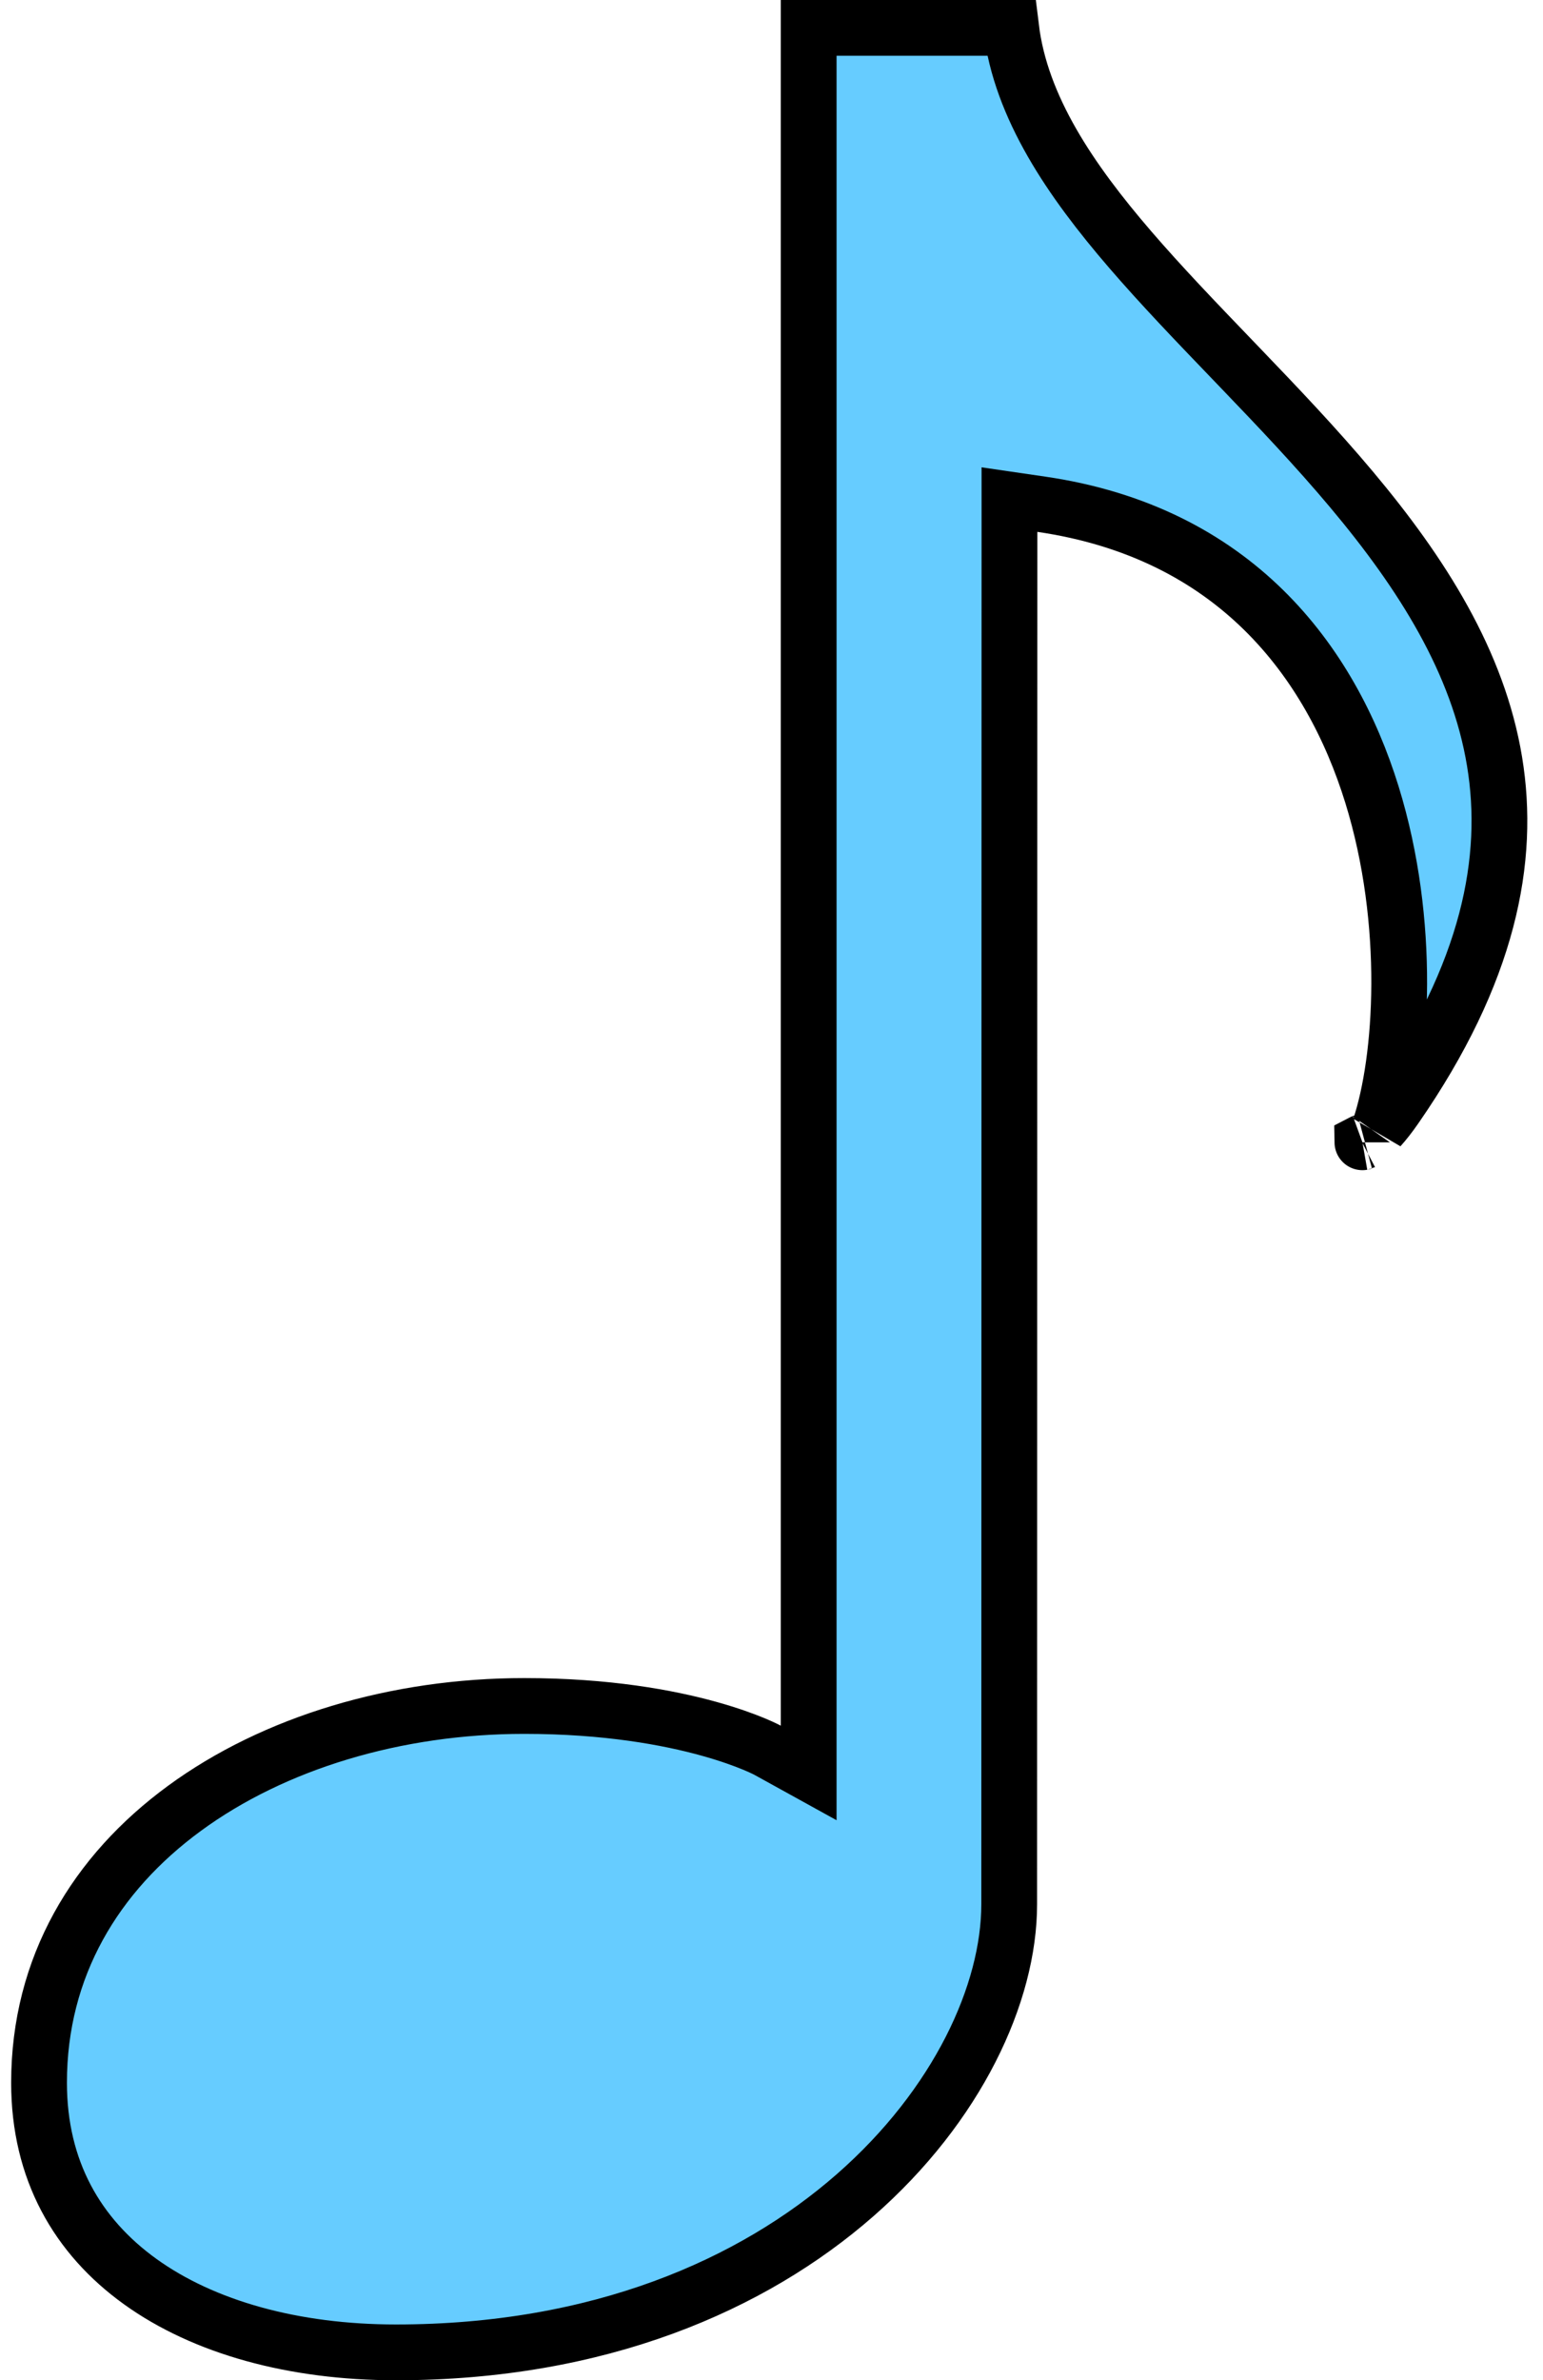 <svg width="83" height="128" viewBox="0 0 83 128" fill="none" xmlns="http://www.w3.org/2000/svg">
<path d="M41.255 94.103L41.275 94.113L41.276 94.114L41.276 94.114L41.278 94.115L41.278 94.115L41.28 94.116L43.5 95.342V92.8V1.5H54.391C54.913 5.781 57.594 9.704 60.792 13.418C62.456 15.35 64.325 17.296 66.207 19.254C66.368 19.421 66.528 19.589 66.689 19.756C68.745 21.897 70.807 24.064 72.702 26.323C76.503 30.852 79.511 35.607 80.393 40.944C81.264 46.219 80.092 52.291 75.066 59.549C74.75 60.006 74.466 60.363 74.218 60.638C75.431 57.014 75.935 49.639 73.8 42.734C71.575 35.538 66.394 28.634 56.017 27.117L54.3 26.866L54.3 28.601L54.286 102.4V102.4C54.286 111.993 43.182 126.5 21.3 126.5C15.804 126.5 10.962 125.157 7.539 122.692C4.163 120.262 2.1 116.705 2.1 112C2.1 105.769 5.134 100.752 9.922 97.245C14.738 93.716 21.315 91.74 28.2 91.74C32.64 91.74 35.955 92.36 38.134 92.965C39.225 93.268 40.033 93.568 40.557 93.785C40.819 93.894 41.01 93.982 41.129 94.04C41.189 94.069 41.231 94.091 41.255 94.103ZM73.269 61.432C73.269 61.432 73.275 61.429 73.286 61.427C73.275 61.431 73.269 61.433 73.269 61.432Z" fill="#66CCFF" stroke="black" stroke-width="3"/>
</svg>
